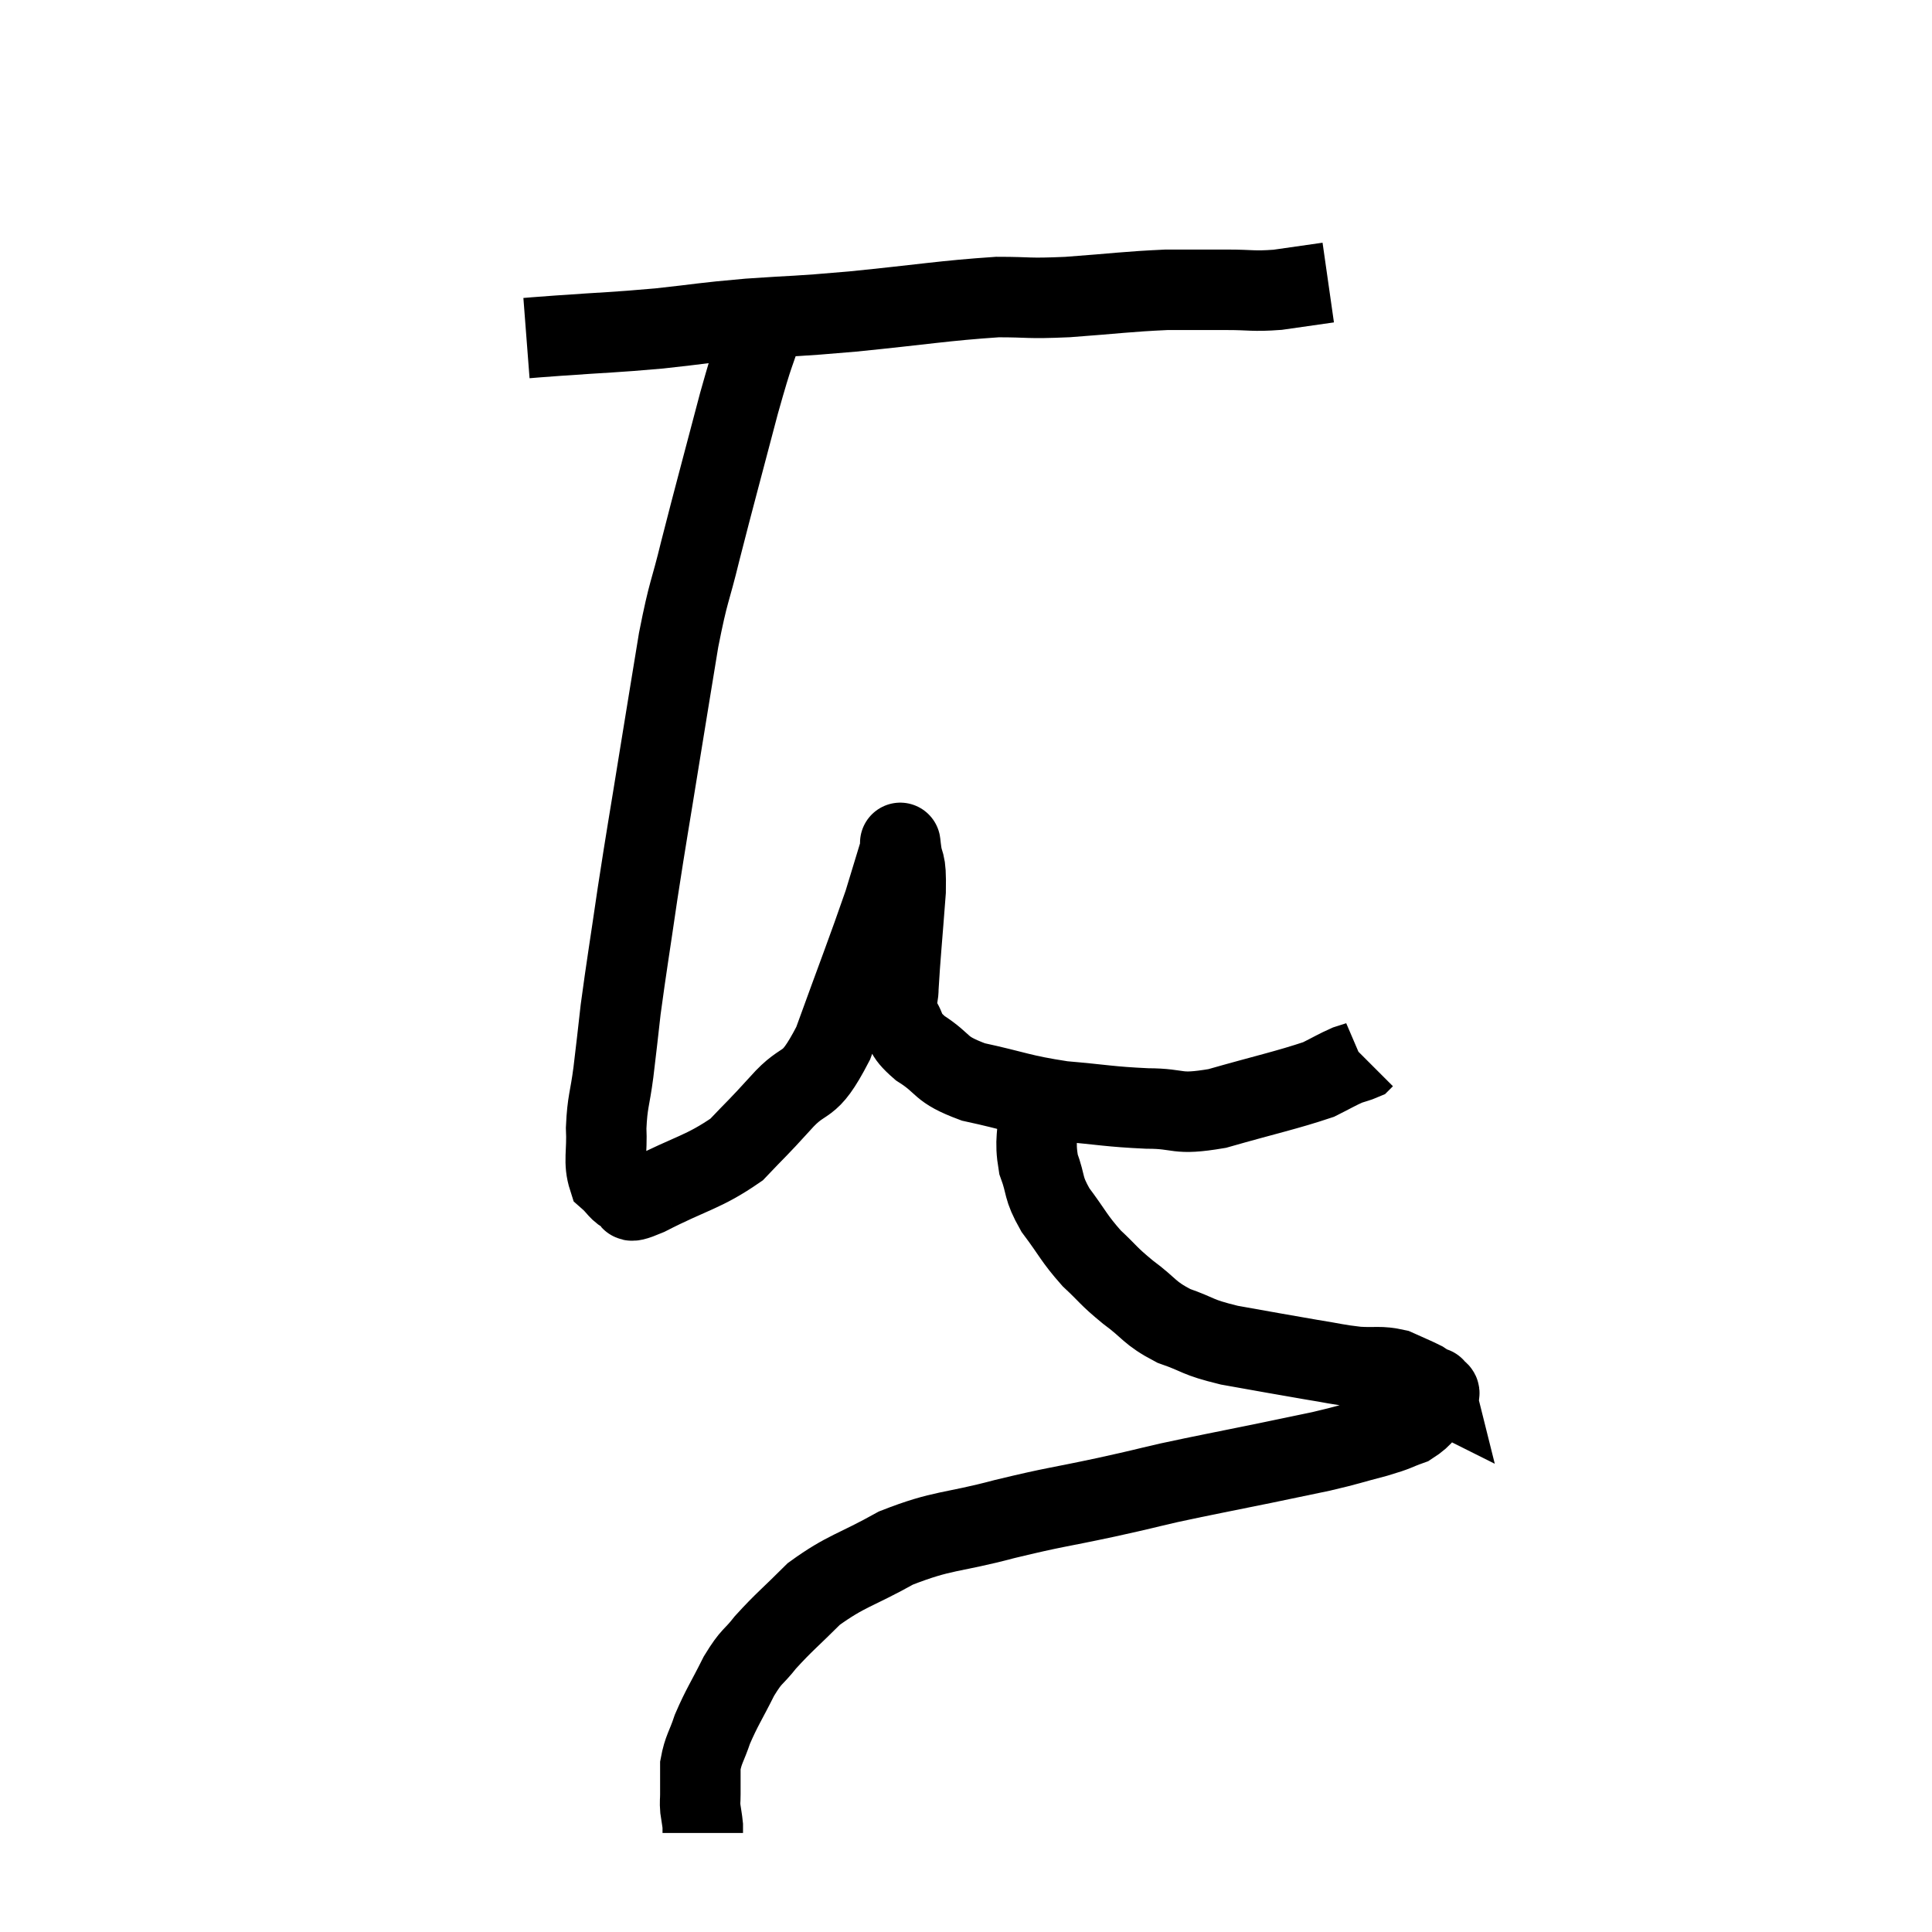 <svg width="48" height="48" viewBox="0 0 48 48" xmlns="http://www.w3.org/2000/svg"><path d="M 13.08 8.4 C 13.47 8.37, 13.035 8.4, 13.86 8.34 C 15.12 8.25, 15.195 8.265, 16.38 8.16 C 17.49 8.04, 17.4 8.025, 18.6 7.92 C 19.89 7.83, 19.635 7.875, 21.18 7.74 C 22.98 7.56, 23.445 7.47, 24.78 7.38 C 25.65 7.38, 25.47 7.425, 26.52 7.38 C 27.75 7.29, 27.99 7.245, 28.98 7.2 C 29.73 7.2, 29.79 7.2, 30.48 7.2 C 31.11 7.2, 31.11 7.245, 31.74 7.2 C 32.37 7.11, 32.685 7.065, 33 7.02 L 33 7.02" fill="none" stroke="black" stroke-width="2"></path><path d="M 19.02 7.92 C 18.69 8.97, 18.765 8.58, 18.36 10.02 C 17.88 11.85, 17.775 12.21, 17.4 13.68 C 17.13 14.79, 17.115 14.61, 16.86 15.9 C 16.62 17.37, 16.635 17.265, 16.38 18.84 C 16.11 20.52, 16.08 20.64, 15.84 22.2 C 15.63 23.64, 15.57 23.97, 15.42 25.08 C 15.33 25.86, 15.33 25.905, 15.24 26.64 C 15.15 27.33, 15.09 27.36, 15.06 28.02 C 15.09 28.65, 14.985 28.86, 15.12 29.28 C 15.36 29.49, 15.36 29.595, 15.6 29.7 C 15.84 29.7, 15.405 29.985, 16.08 29.7 C 17.19 29.13, 17.475 29.13, 18.3 28.56 C 18.84 27.99, 18.78 28.08, 19.38 27.42 C 20.04 26.67, 20.055 27.165, 20.7 25.92 C 21.33 24.18, 21.54 23.655, 21.96 22.44 C 22.17 21.75, 22.275 21.405, 22.38 21.06 C 22.38 21.06, 22.38 21.06, 22.38 21.06 C 22.38 21.06, 22.35 20.79, 22.38 21.06 C 22.44 21.6, 22.515 21.27, 22.5 22.14 C 22.41 23.34, 22.365 23.76, 22.32 24.54 C 22.32 24.9, 22.185 24.885, 22.32 25.26 C 22.59 25.65, 22.395 25.635, 22.86 26.04 C 23.52 26.46, 23.295 26.55, 24.18 26.88 C 25.29 27.12, 25.32 27.195, 26.4 27.36 C 27.45 27.45, 27.54 27.495, 28.5 27.54 C 29.37 27.54, 29.175 27.72, 30.24 27.54 C 31.5 27.18, 31.95 27.09, 32.76 26.82 C 33.12 26.64, 33.21 26.58, 33.48 26.46 C 33.66 26.4, 33.735 26.385, 33.84 26.34 L 33.9 26.28" fill="none" stroke="black" stroke-width="2"></path><path d="M 25.8 27.54 C 25.8 28.23, 25.695 28.29, 25.8 28.92 C 26.01 29.49, 25.89 29.475, 26.22 30.06 C 26.67 30.66, 26.67 30.75, 27.12 31.26 C 27.57 31.68, 27.51 31.68, 28.02 32.1 C 28.59 32.52, 28.53 32.61, 29.16 32.94 C 29.85 33.18, 29.685 33.21, 30.54 33.42 C 31.56 33.6, 31.785 33.645, 32.58 33.78 C 33.15 33.87, 33.195 33.9, 33.72 33.96 C 34.2 33.99, 34.275 33.93, 34.68 34.02 C 35.01 34.17, 35.13 34.215, 35.34 34.32 C 35.43 34.38, 35.475 34.41, 35.52 34.44 C 35.52 34.44, 35.49 34.425, 35.52 34.44 C 35.58 34.47, 35.61 34.485, 35.64 34.5 C 35.64 34.5, 35.625 34.44, 35.64 34.5 C 35.67 34.62, 35.85 34.515, 35.7 34.74 C 35.37 35.07, 35.415 35.16, 35.04 35.4 C 34.62 35.55, 34.755 35.535, 34.2 35.7 C 33.51 35.88, 33.525 35.895, 32.82 36.06 C 32.1 36.21, 32.325 36.165, 31.38 36.36 C 30.21 36.6, 30.015 36.63, 29.04 36.84 C 28.26 37.02, 28.5 36.975, 27.48 37.2 C 26.22 37.47, 26.265 37.425, 24.96 37.74 C 23.61 38.1, 23.445 37.995, 22.26 38.46 C 21.24 39.03, 21.03 39.015, 20.22 39.6 C 19.62 40.2, 19.485 40.29, 19.02 40.8 C 18.69 41.22, 18.69 41.1, 18.36 41.64 C 18.03 42.3, 17.94 42.405, 17.7 42.96 C 17.55 43.41, 17.475 43.455, 17.4 43.86 C 17.4 44.22, 17.4 44.31, 17.4 44.58 C 17.4 44.76, 17.385 44.745, 17.4 44.94 C 17.43 45.15, 17.445 45.21, 17.46 45.36 C 17.46 45.45, 17.46 45.495, 17.46 45.54 L 17.46 45.54" fill="none" stroke="black" stroke-width="2"></path></svg>